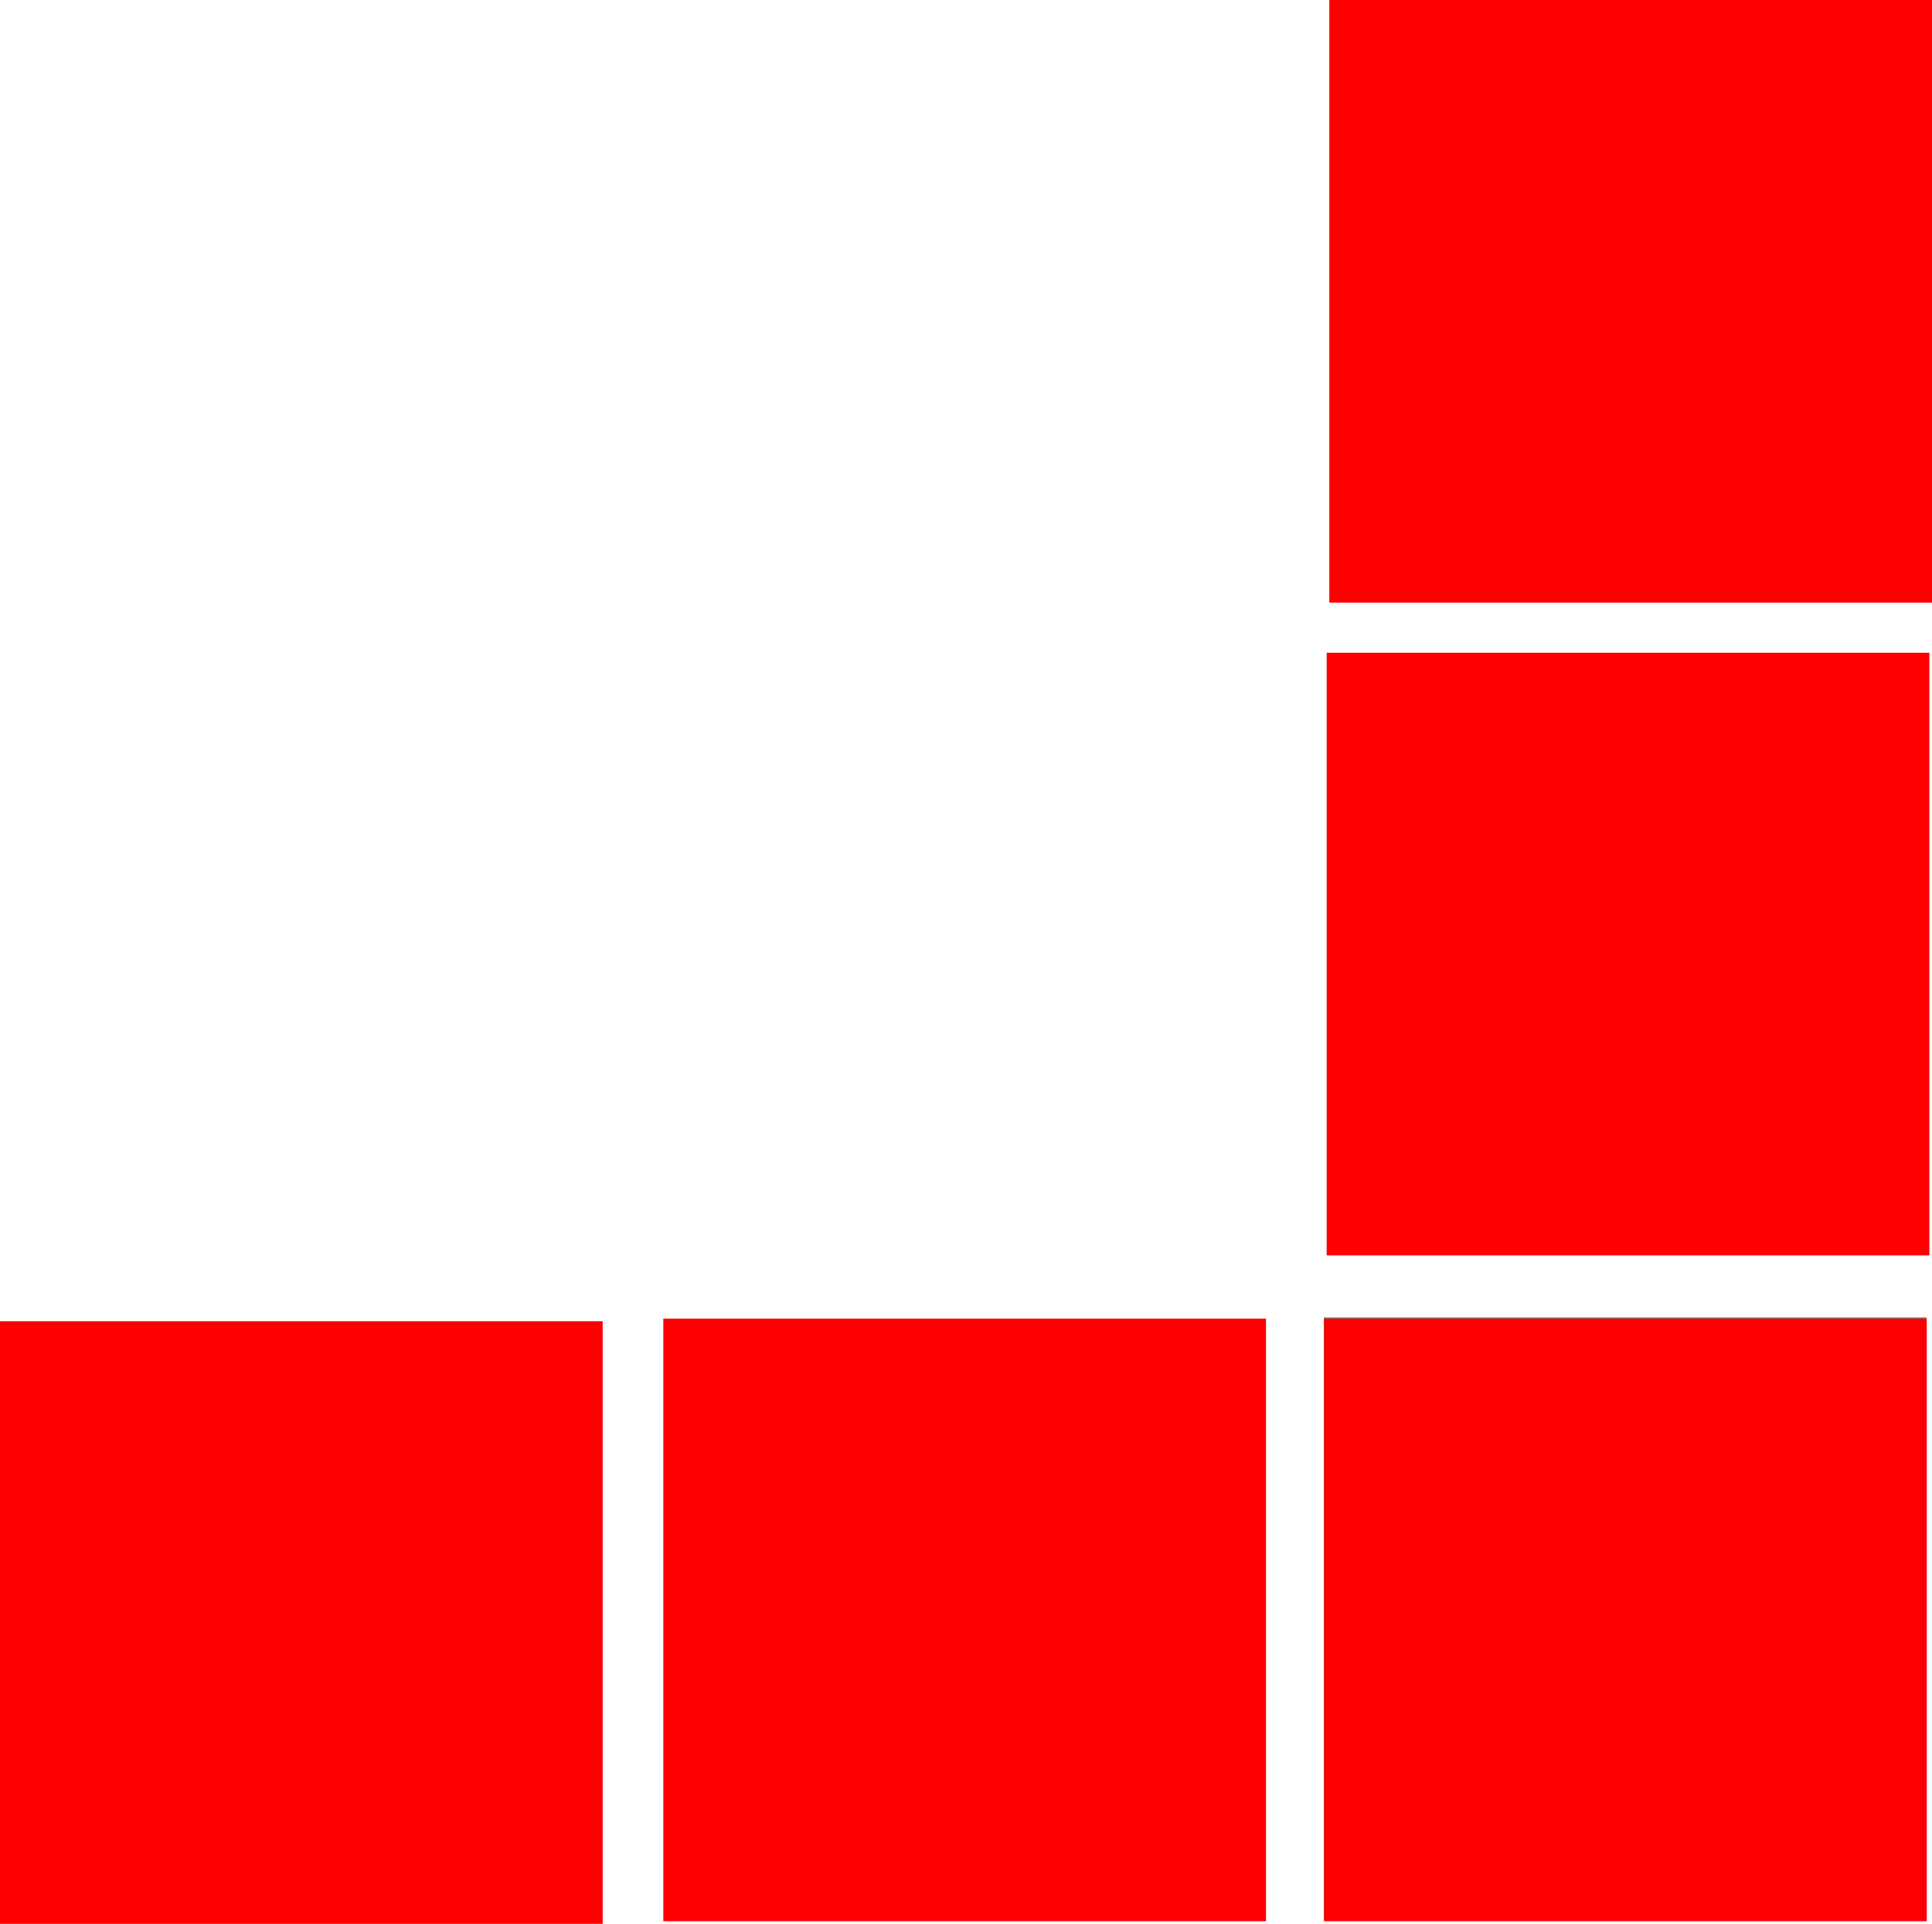 <svg version="1.1" xmlns="http://www.w3.org/2000/svg" xmlns:xlink="http://www.w3.org/1999/xlink" width="94.47" height="94.085" viewBox="0,0,94.47,94.085"><g transform="translate(-240.47,-100.456)"><g stroke="none" stroke-width="0" stroke-miterlimit="10"><path d="M305.201,194.35v-29.47h29.47v29.47z" fill="#848484"/><g fill="#ff0000"><path d="M305.213,194.414v-29.47h29.47v29.47z"/><path d="M272.905,194.414v-29.47h29.47v29.47z"/><path d="M305.341,161.849v-29.47h29.47v29.47z"/><path d="M240.47,194.542v-29.47h29.47v29.47z"/><path d="M305.47,129.926v-29.47h29.47v29.47z"/></g></g></g></svg>